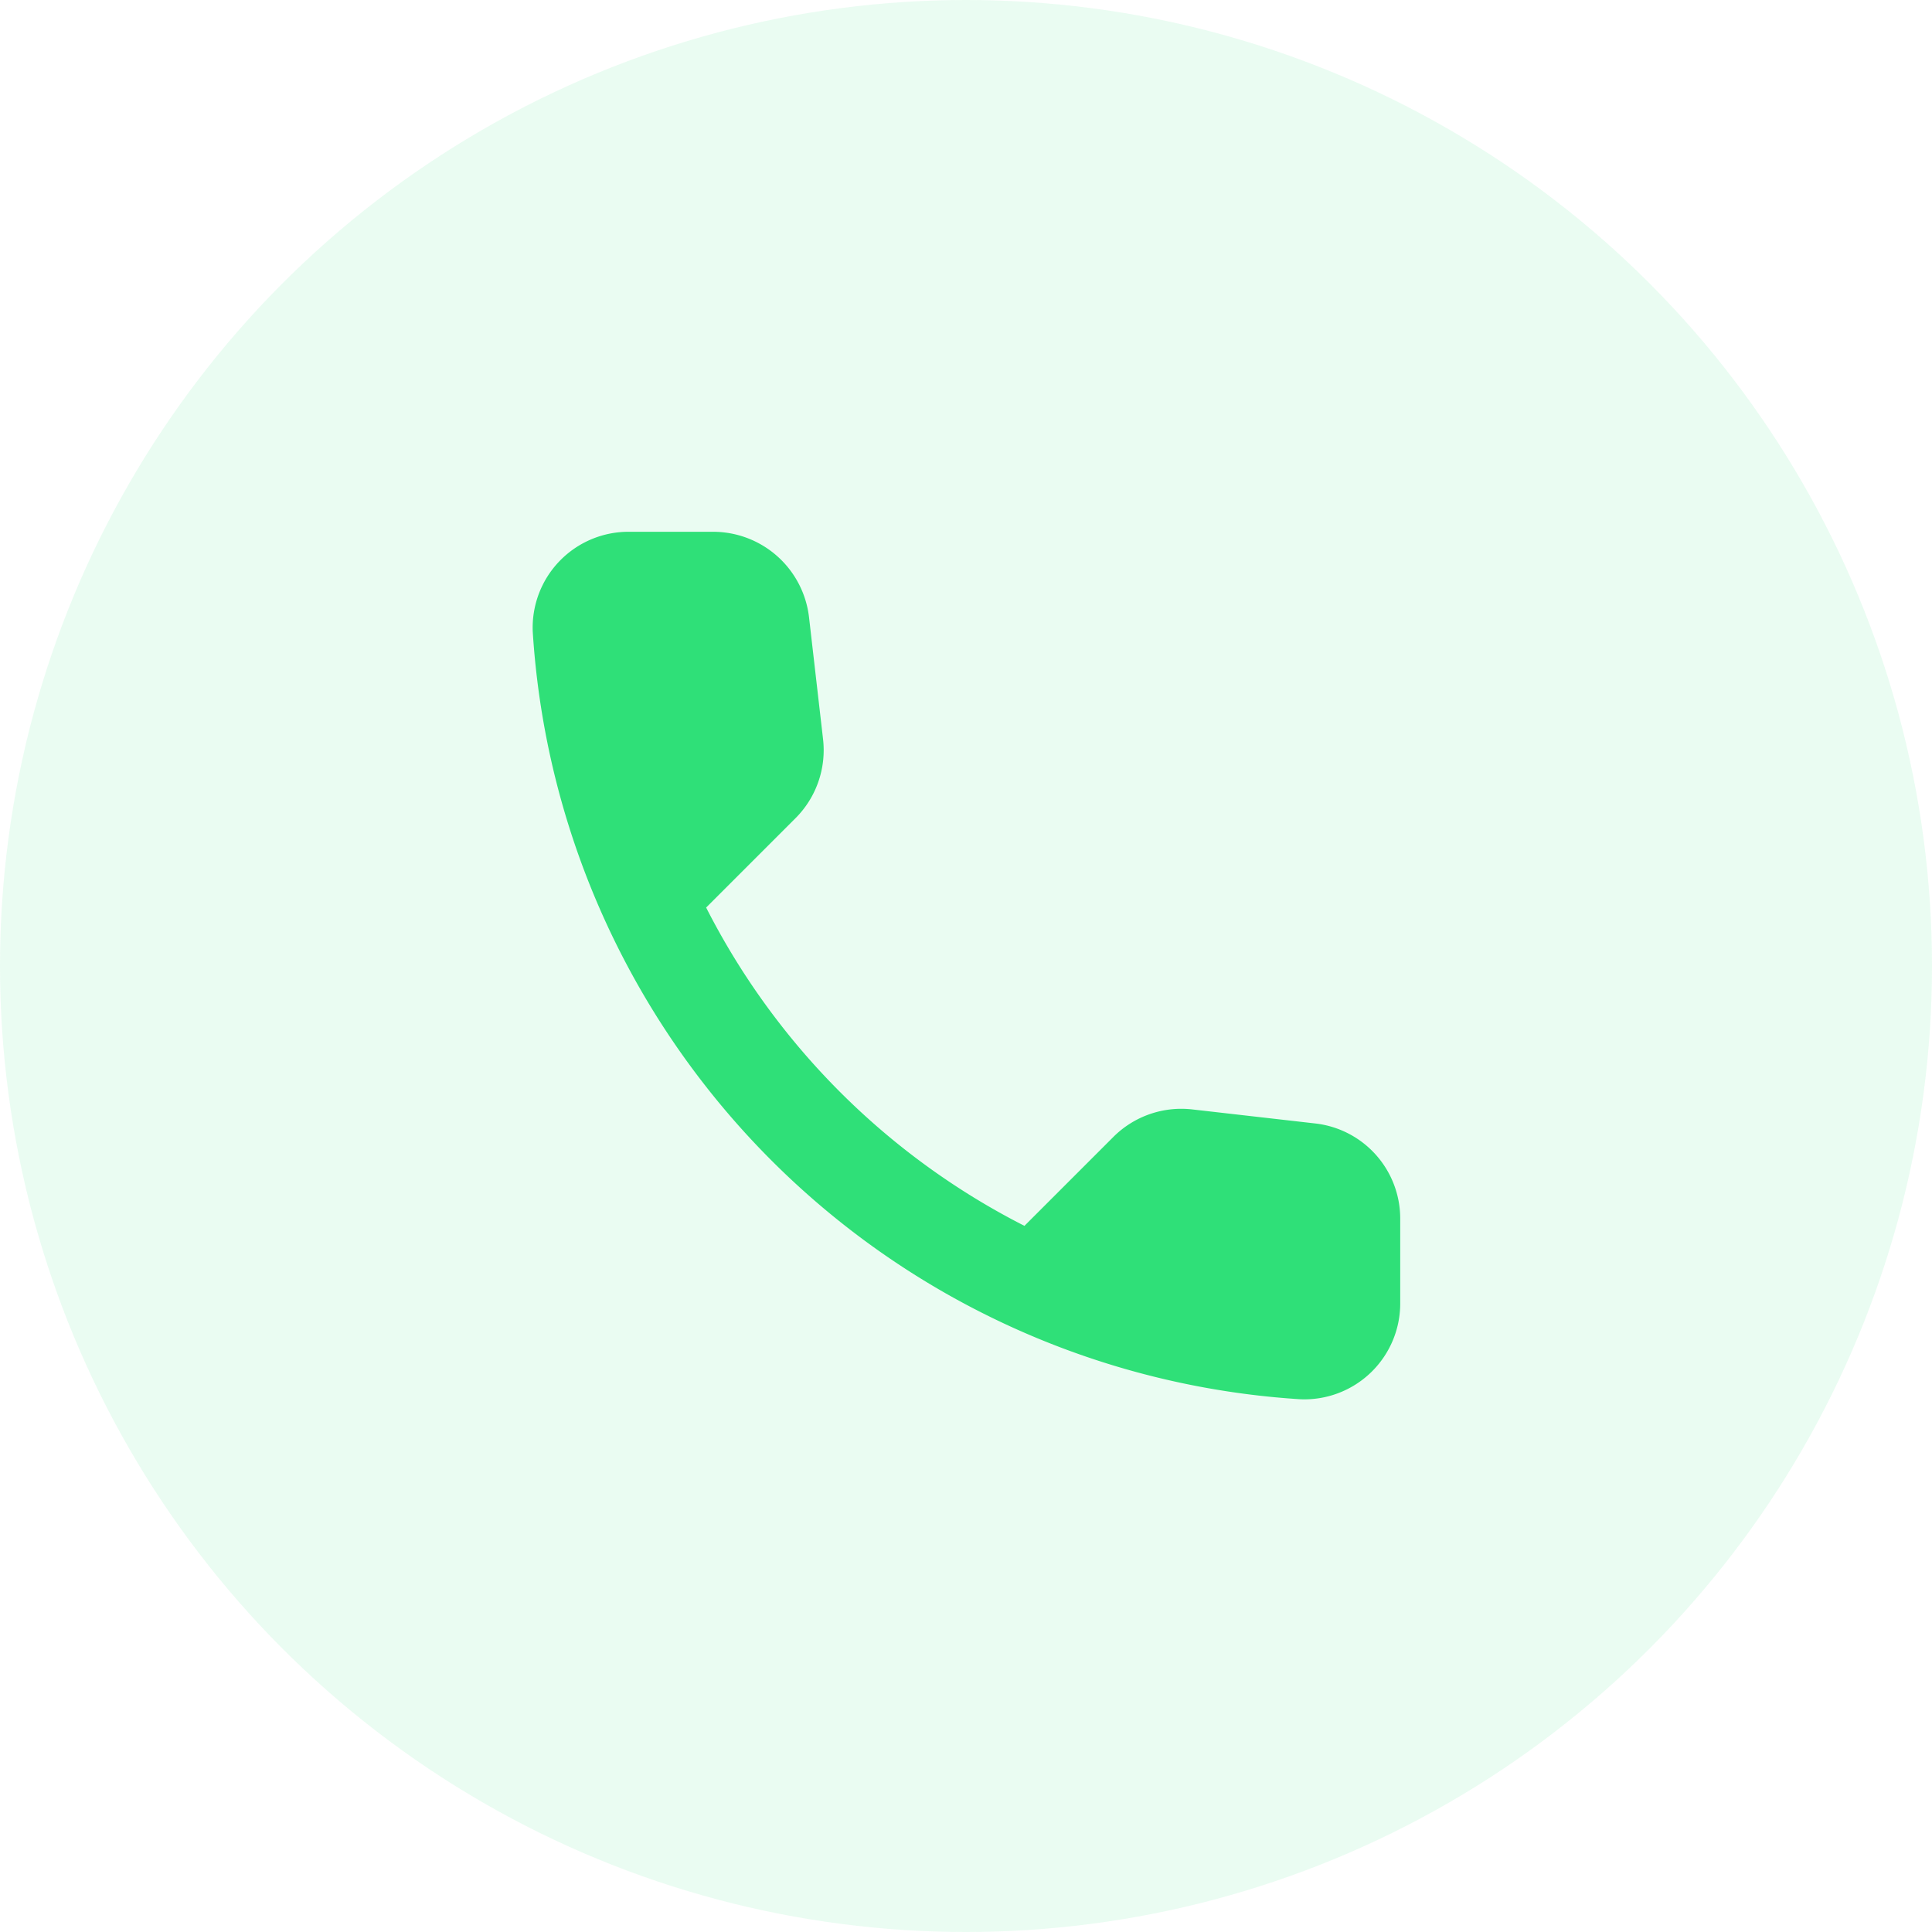 <svg xmlns="http://www.w3.org/2000/svg" width="40" height="40" viewBox="0 0 40 40">
  <g id="Group_1424" data-name="Group 1424" transform="translate(-6007 -4120)">
    <circle id="Ellipse_415" data-name="Ellipse 415" cx="20" cy="20" r="20" transform="translate(6007 4120)" fill="rgba(47,224,120,0.1)"/>
    <path id="Path_2300" data-name="Path 2300" d="M0,0H24V24H0Z" transform="translate(6015 4128)" fill="none"/>
    <g id="call-24px_1_" data-name="call-24px (1)" transform="translate(6015 4128)">
      <path id="Path_2313" data-name="Path 2313" d="M0,0H24V24H0Z" fill="none"/>
      <path id="Path_2314" data-name="Path 2314" d="M19.23,15.26l-2.54-.29a1.991,1.991,0,0,0-1.64.57l-1.84,1.84a15.045,15.045,0,0,1-6.59-6.59L8.47,8.94A1.991,1.991,0,0,0,9.04,7.3L8.75,4.78A2,2,0,0,0,6.76,3.01H5.03a1.985,1.985,0,0,0-2,2.07A16.992,16.992,0,0,0,18.92,20.97a1.985,1.985,0,0,0,2.07-2V17.24A1.982,1.982,0,0,0,19.23,15.26Z" fill="#2fe078"/>
    </g>
  </g>
</svg>
